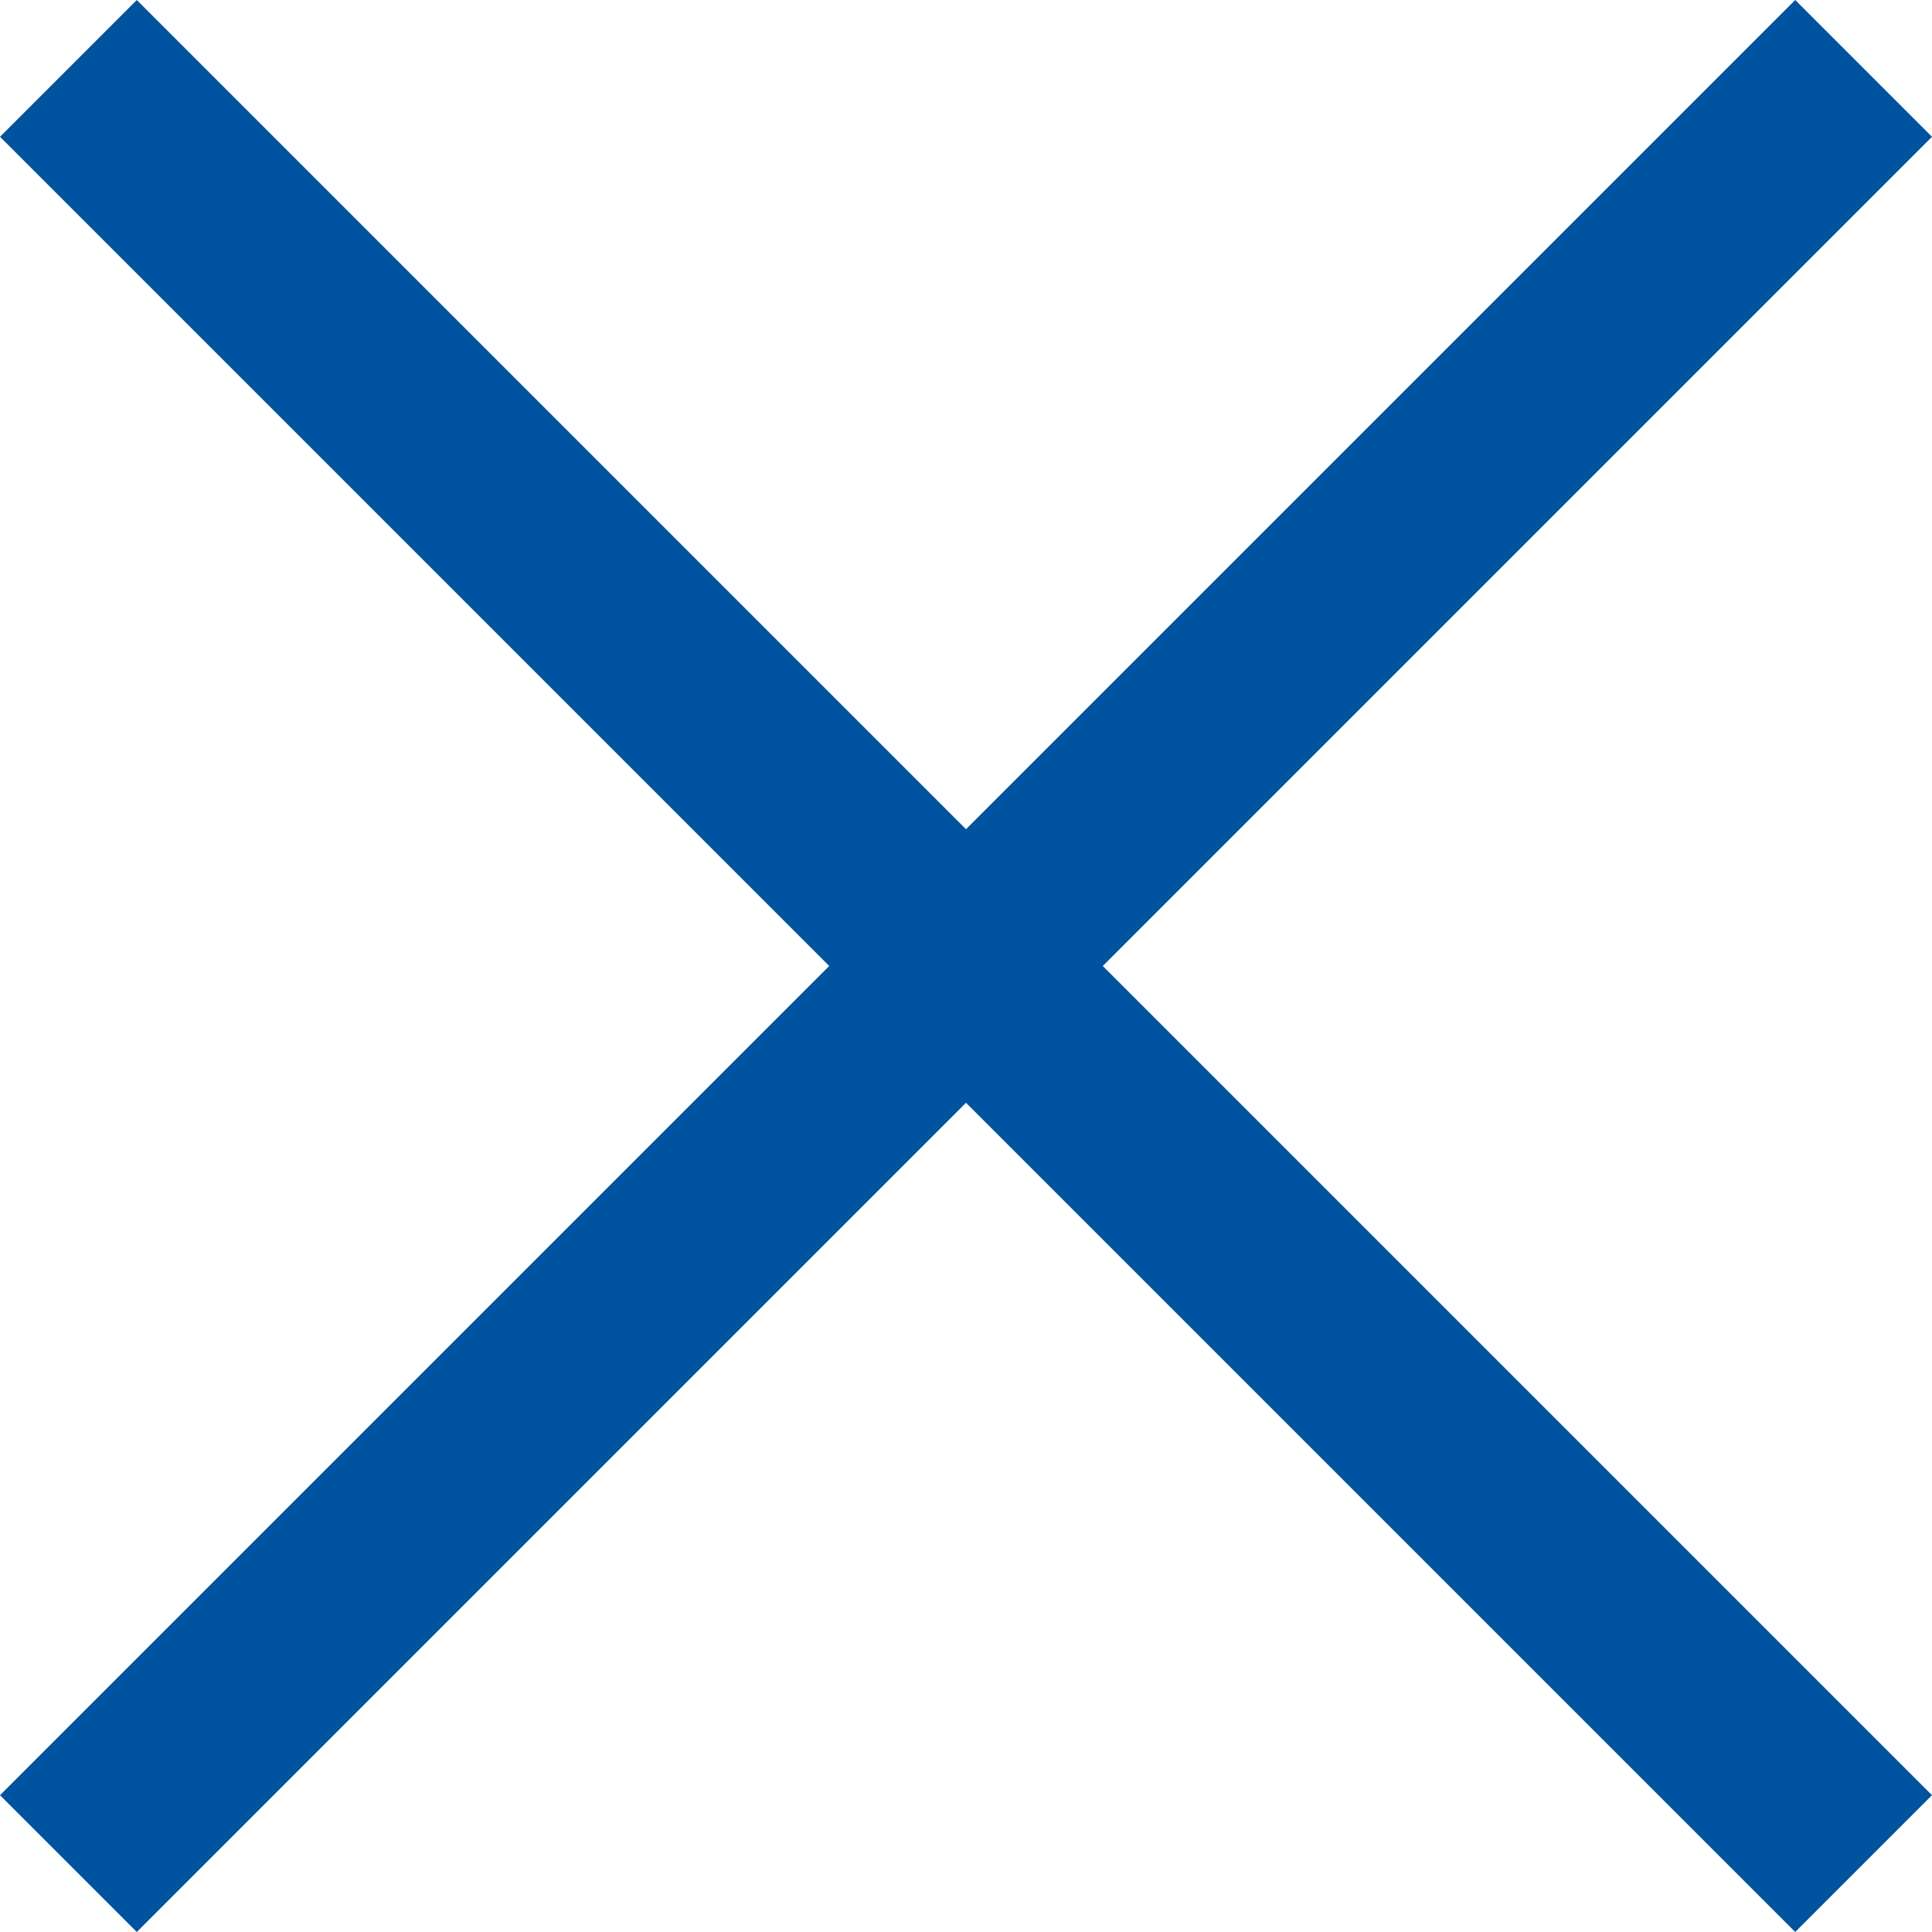 <svg width="20" height="20" viewBox="0 0 20 20" fill="none" xmlns="http://www.w3.org/2000/svg">
<path d="M11.416 10L20 18.584L18.584 20L10 11.416L1.416 20L0 18.584L8.584 10L0 1.416L1.416 0L10 8.584L18.584 0L20 1.416L11.416 10Z" fill="#00539F"/>
</svg>

